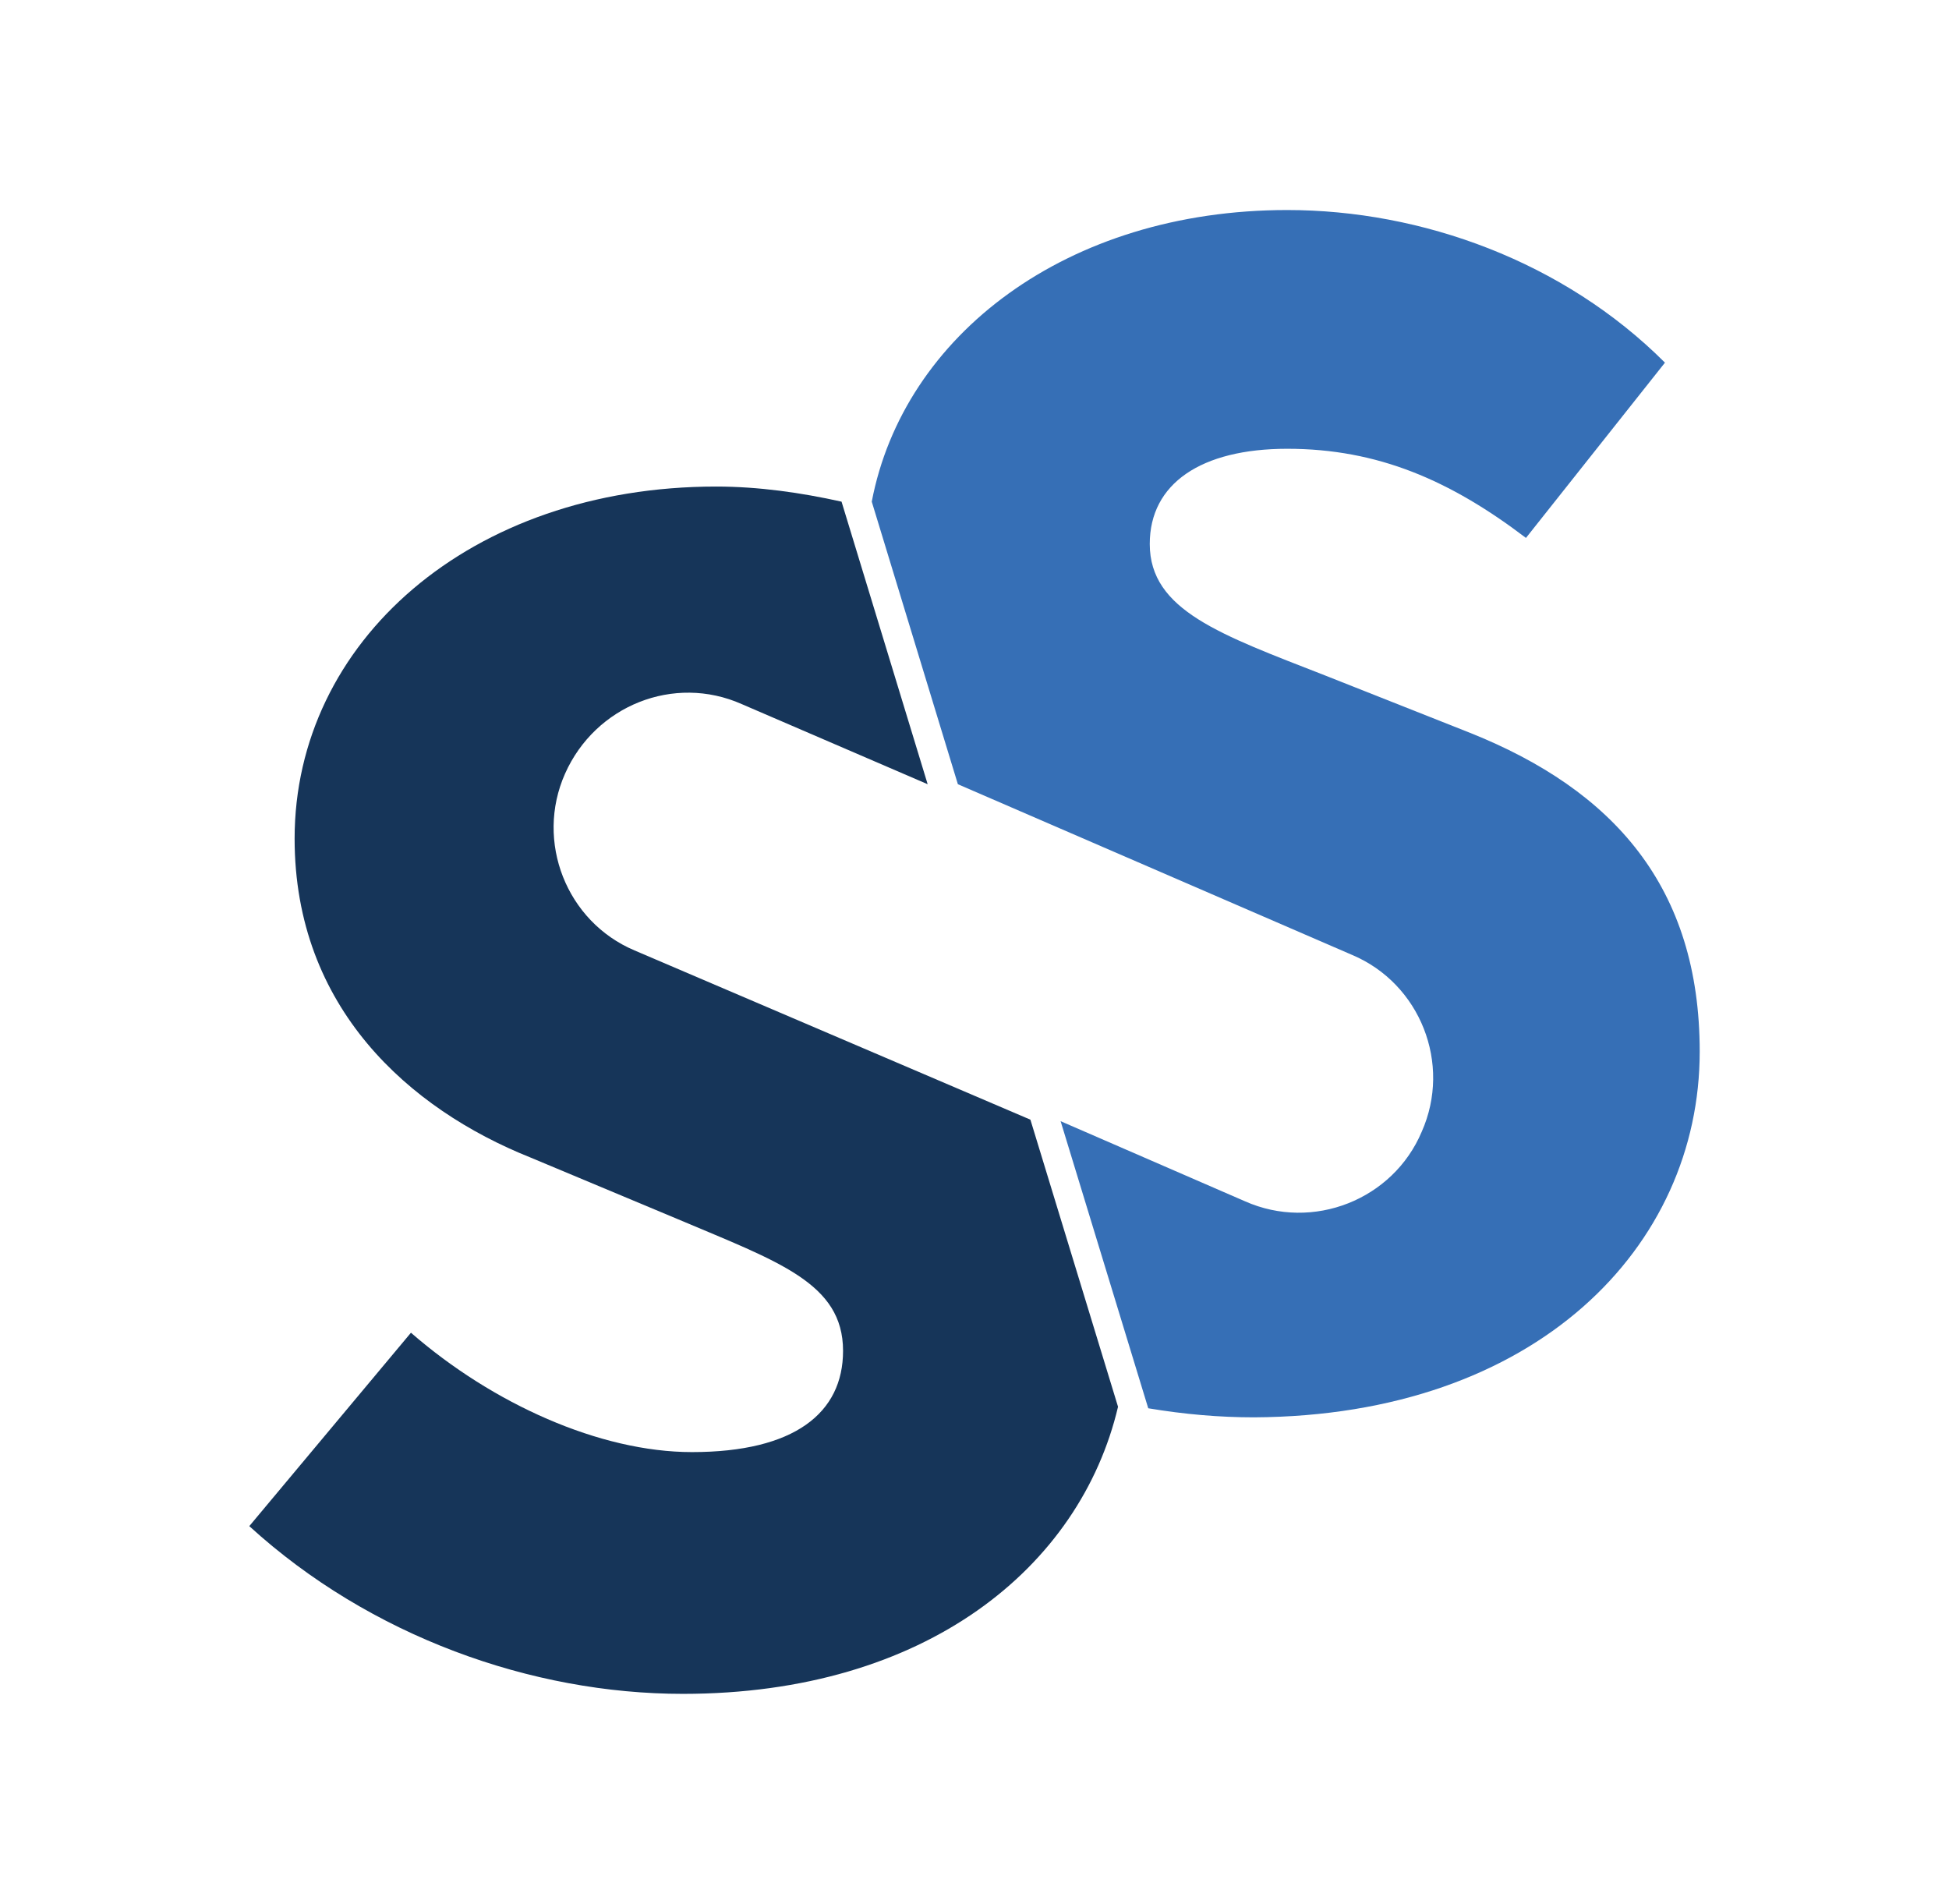 <svg xmlns="http://www.w3.org/2000/svg" viewBox="0 0 129 126"><path d="M112.5 69.6c0-10.9-5.7-17.3-15.2-21.1l-9.6-3.8C80.8 42 76.1 40.4 76.1 36c0-4 3.4-6.3 9.1-6.3 6 0 10.8 2.1 15.8 5.9l9.2-11.6c-6.7-6.7-16.1-10.1-25-10.1-14.6 0-25.4 8.3-27.5 19.3l5.7 18.7 26.1 11.3c4.5 1.9 6.6 7.2 4.6 11.7-1.9 4.5-7.2 6.6-11.7 4.6l-12.2-5.3 5.8 19c2.4.4 4.7.6 7 .6 18.7-.1 29.5-11.3 29.5-24.2z" fill="#366fb6"/><path d="M42 62.9c-4.5-1.9-6.6-7.2-4.6-11.7s7.2-6.6 11.7-4.6l12.3 5.3-5.7-18.7c-2.7-.6-5.5-1-8.3-1-16.3 0-27.9 10.3-27.9 23.3 0 11.2 7.6 17.9 15.6 21.1l9.8 4.1c6.6 2.8 10.9 4.2 10.9 8.7 0 4.1-3.2 6.7-10 6.7-6.1 0-13.2-3.2-18.6-7.9L16.5 101c8 7.3 18.7 11.1 28.7 11.1 16.1 0 26.3-8.4 28.8-19l-5.8-19L42 62.9z" fill="#163559"/></svg>